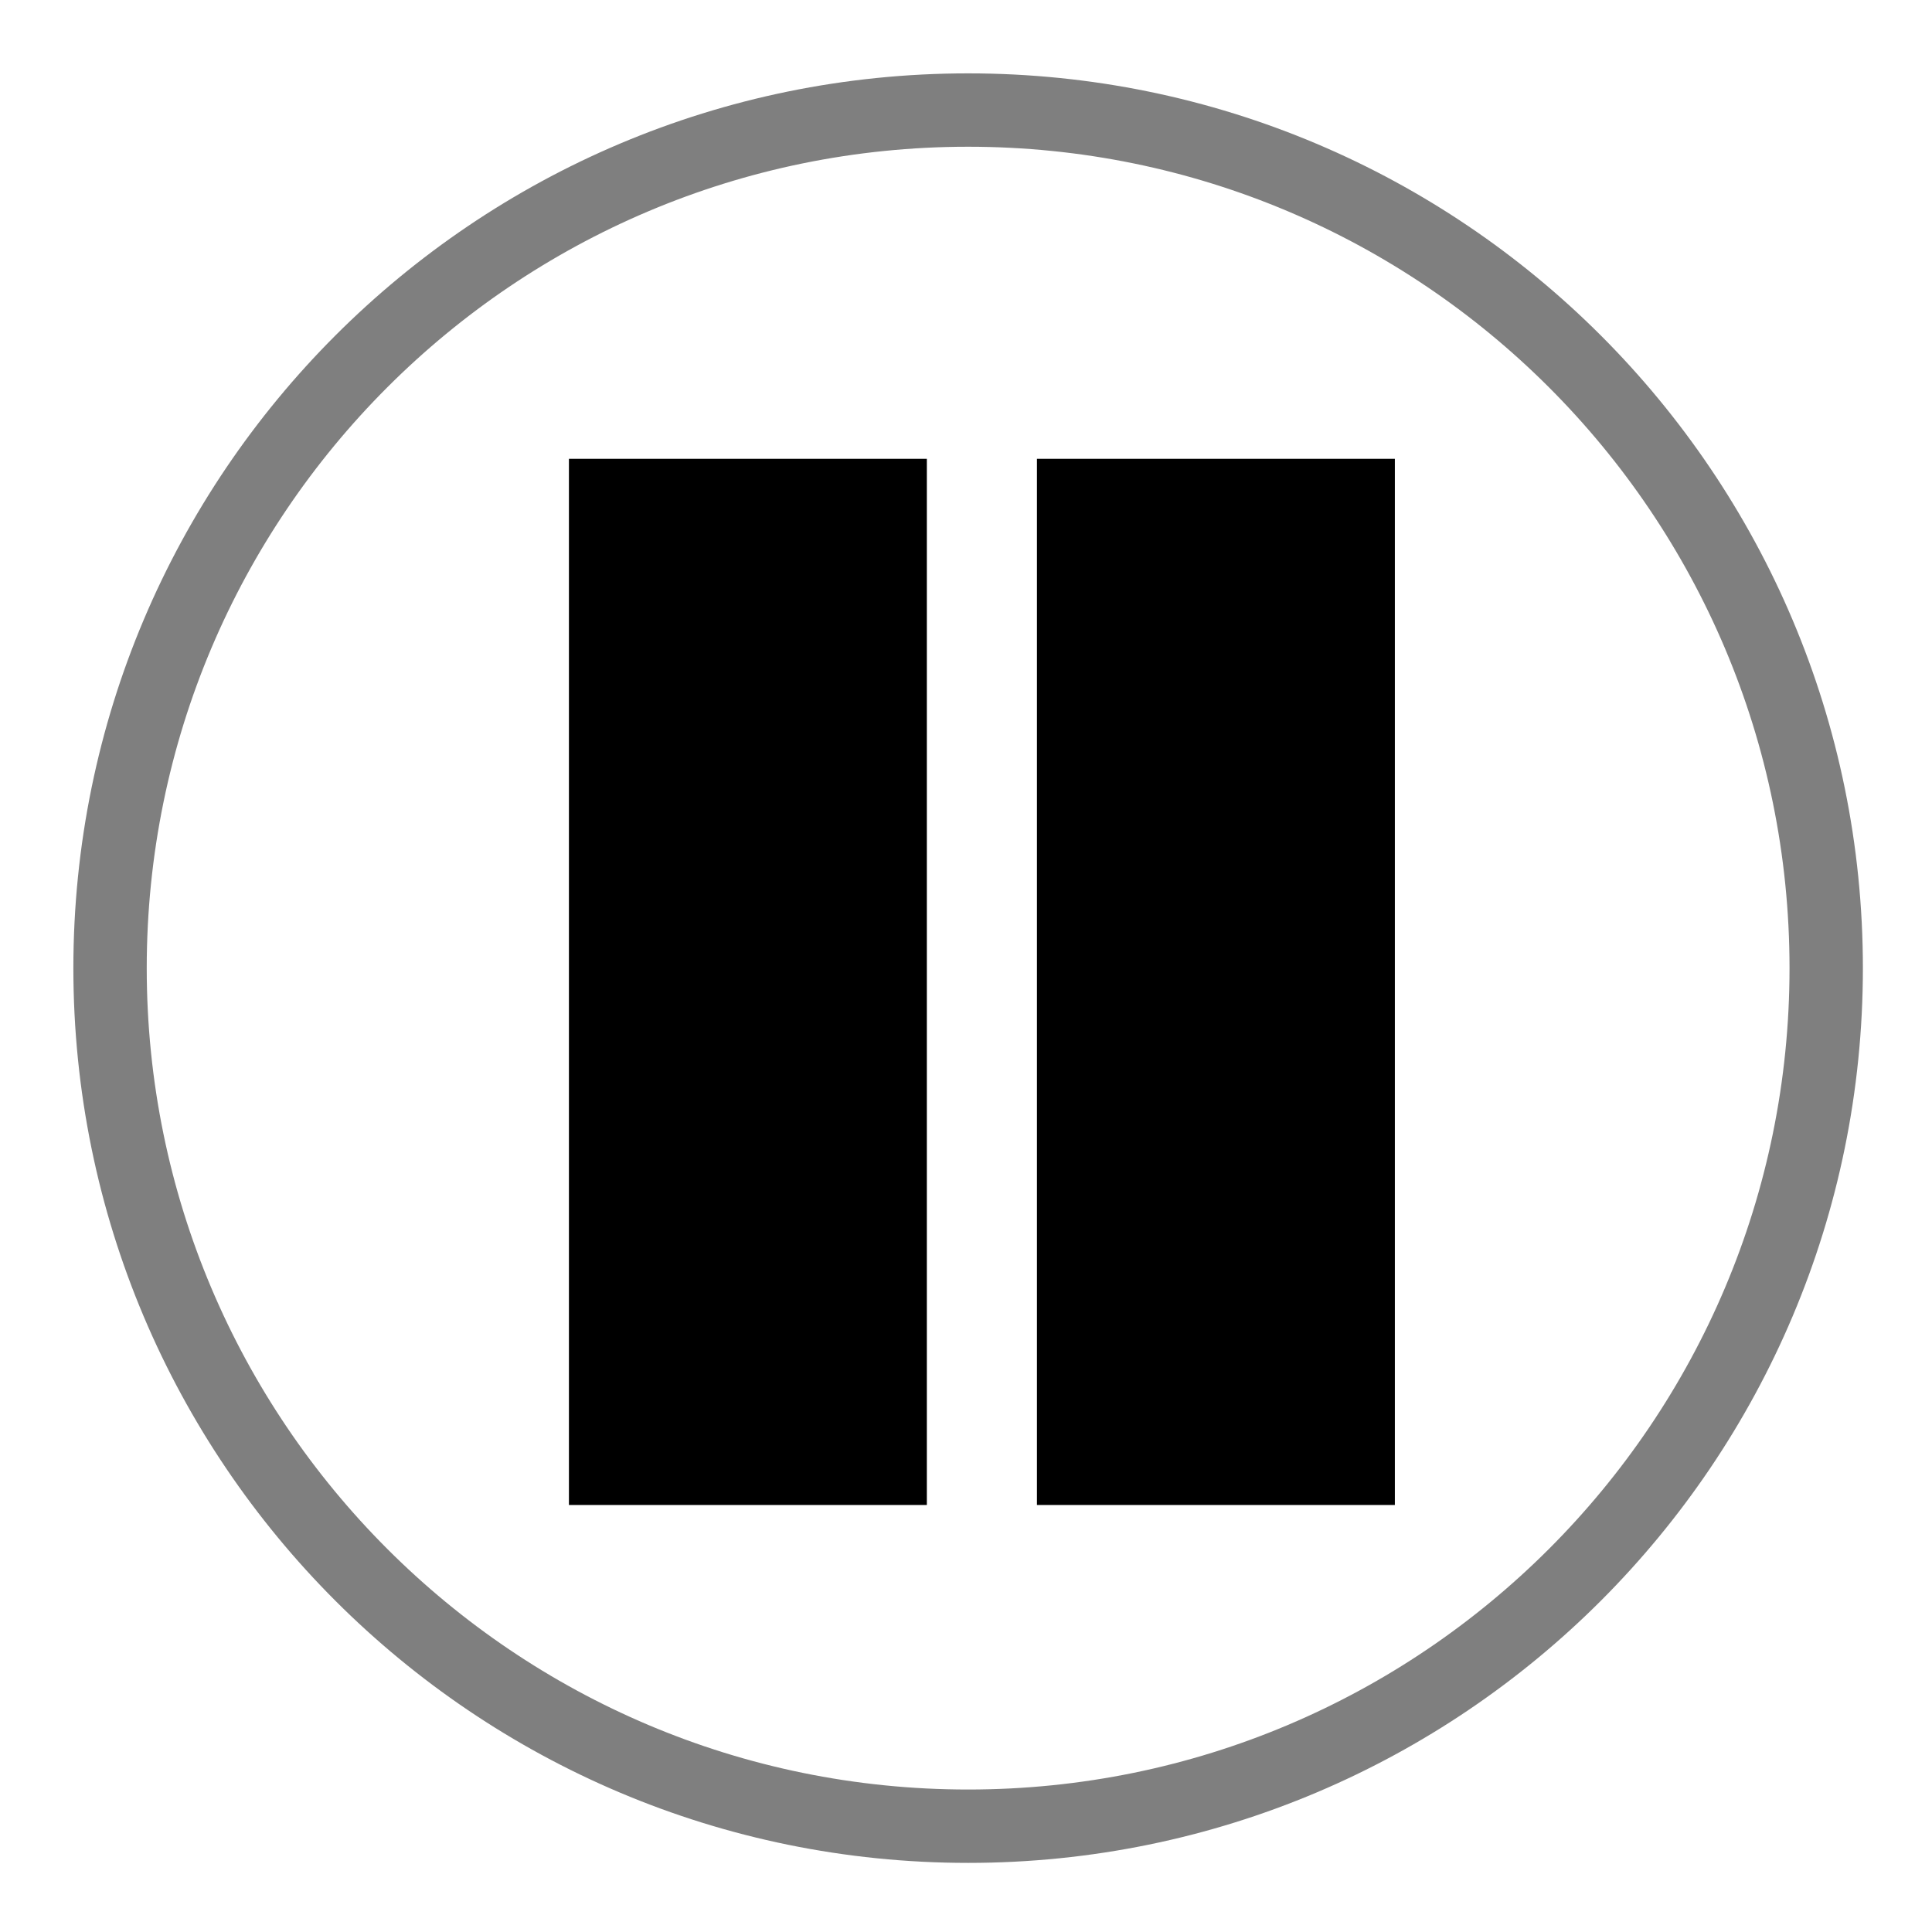 <svg width="79" height="79" viewBox="0 0 79 79" fill="none" xmlns="http://www.w3.org/2000/svg">
<g opacity="0.5" filter="url(#filter0_f_241_2)">
<path d="M74.674 39.587C74.674 58.965 58.965 74.674 39.587 74.674C20.209 74.674 4.5 58.965 4.5 39.587C4.5 20.209 20.209 4.5 39.587 4.5C58.965 4.5 74.674 20.209 74.674 39.587Z" stroke="black" stroke-width="3"/>
</g>
<rect x="23.264" y="18.761" width="14.635" height="42.778" fill="black"/>
<rect x="42.401" y="18.761" width="14.635" height="42.778" fill="black"/>
<defs>
<filter id="filter0_f_241_2" x="0.909" y="0.909" width="77.355" height="77.355" filterUnits="userSpaceOnUse" color-interpolation-filters="sRGB">
<feFlood flood-opacity="0" result="BackgroundImageFix"/>
<feBlend mode="normal" in="SourceGraphic" in2="BackgroundImageFix" result="shape"/>
<feGaussianBlur stdDeviation="1.045" result="effect1_foregroundBlur_241_2"/>
</filter>
</defs>
</svg>
